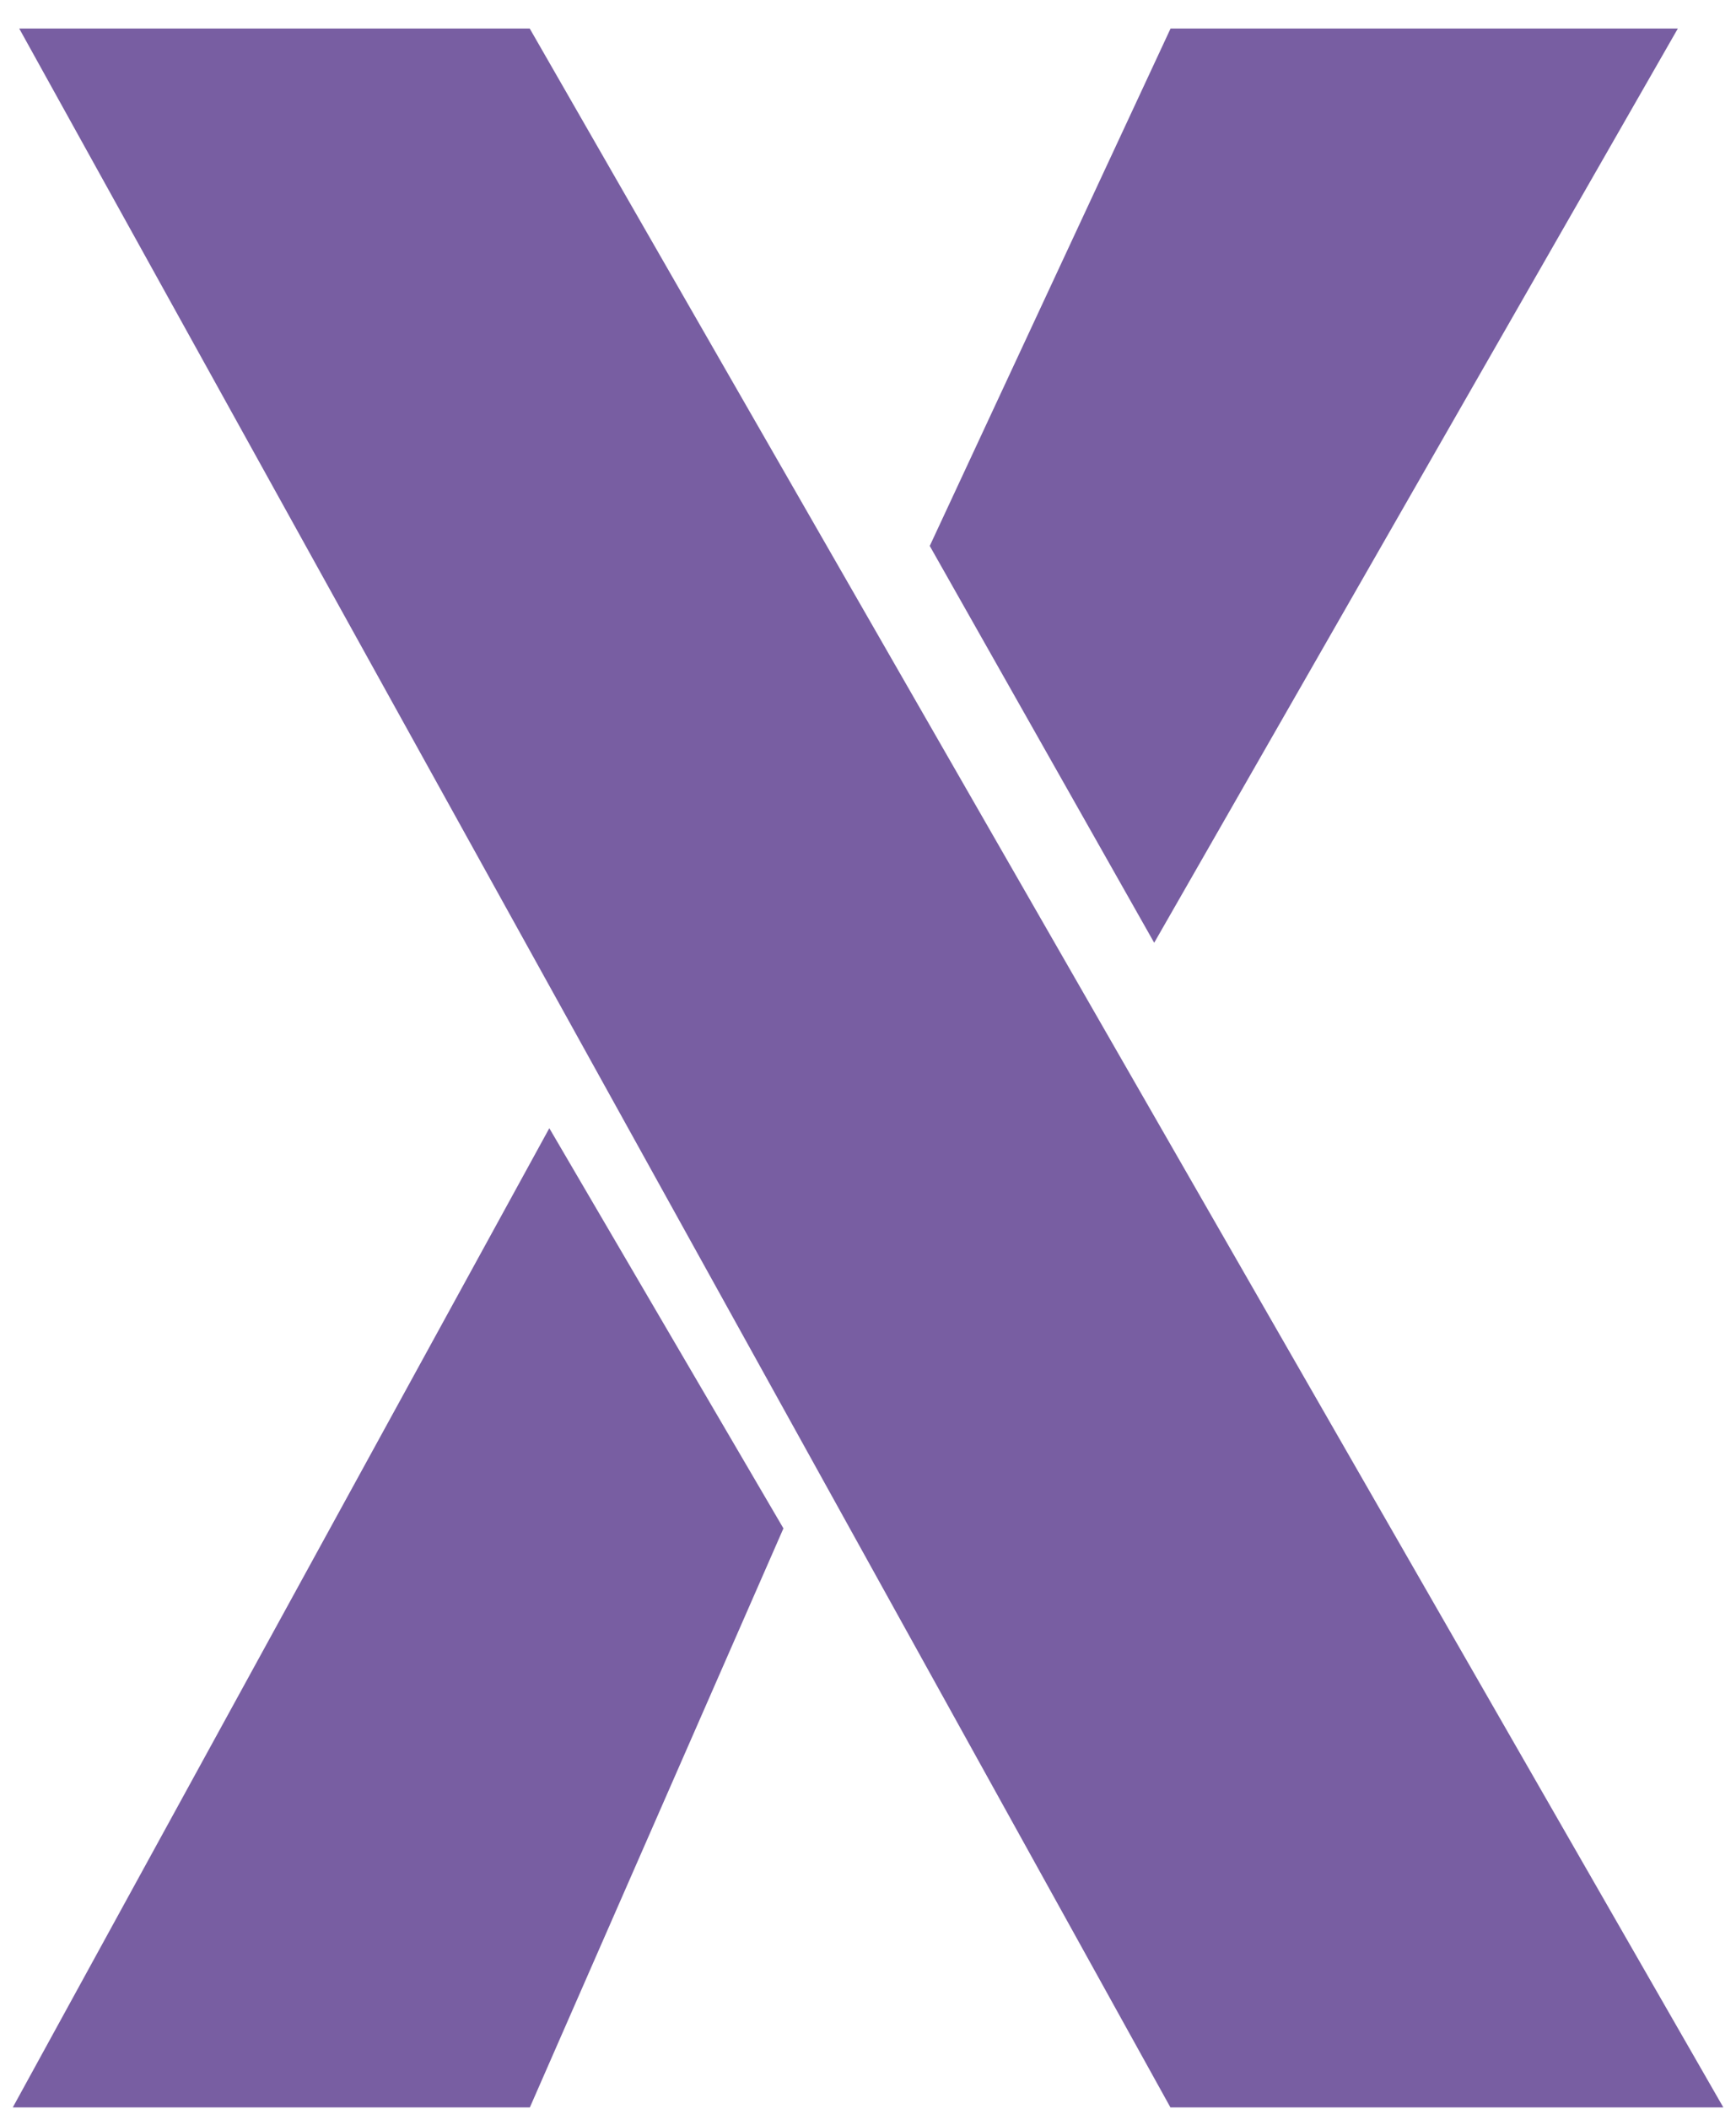 <svg width="14" height="17" viewBox="0 0 14 17" fill="none" xmlns="http://www.w3.org/2000/svg">
<g style="mix-blend-mode:luminosity">
<path d="M0.103 16.989H4.273L6.318 12.321L4.43 9.095L0.103 16.989ZM9.439 16.989H13.898L4.272 0.23H0.155L9.439 16.989ZM7.498 4.401L9.308 7.6L13.531 0.23H9.44L7.498 4.401Z" fill="#785EA2"/>
</g>
</svg>
